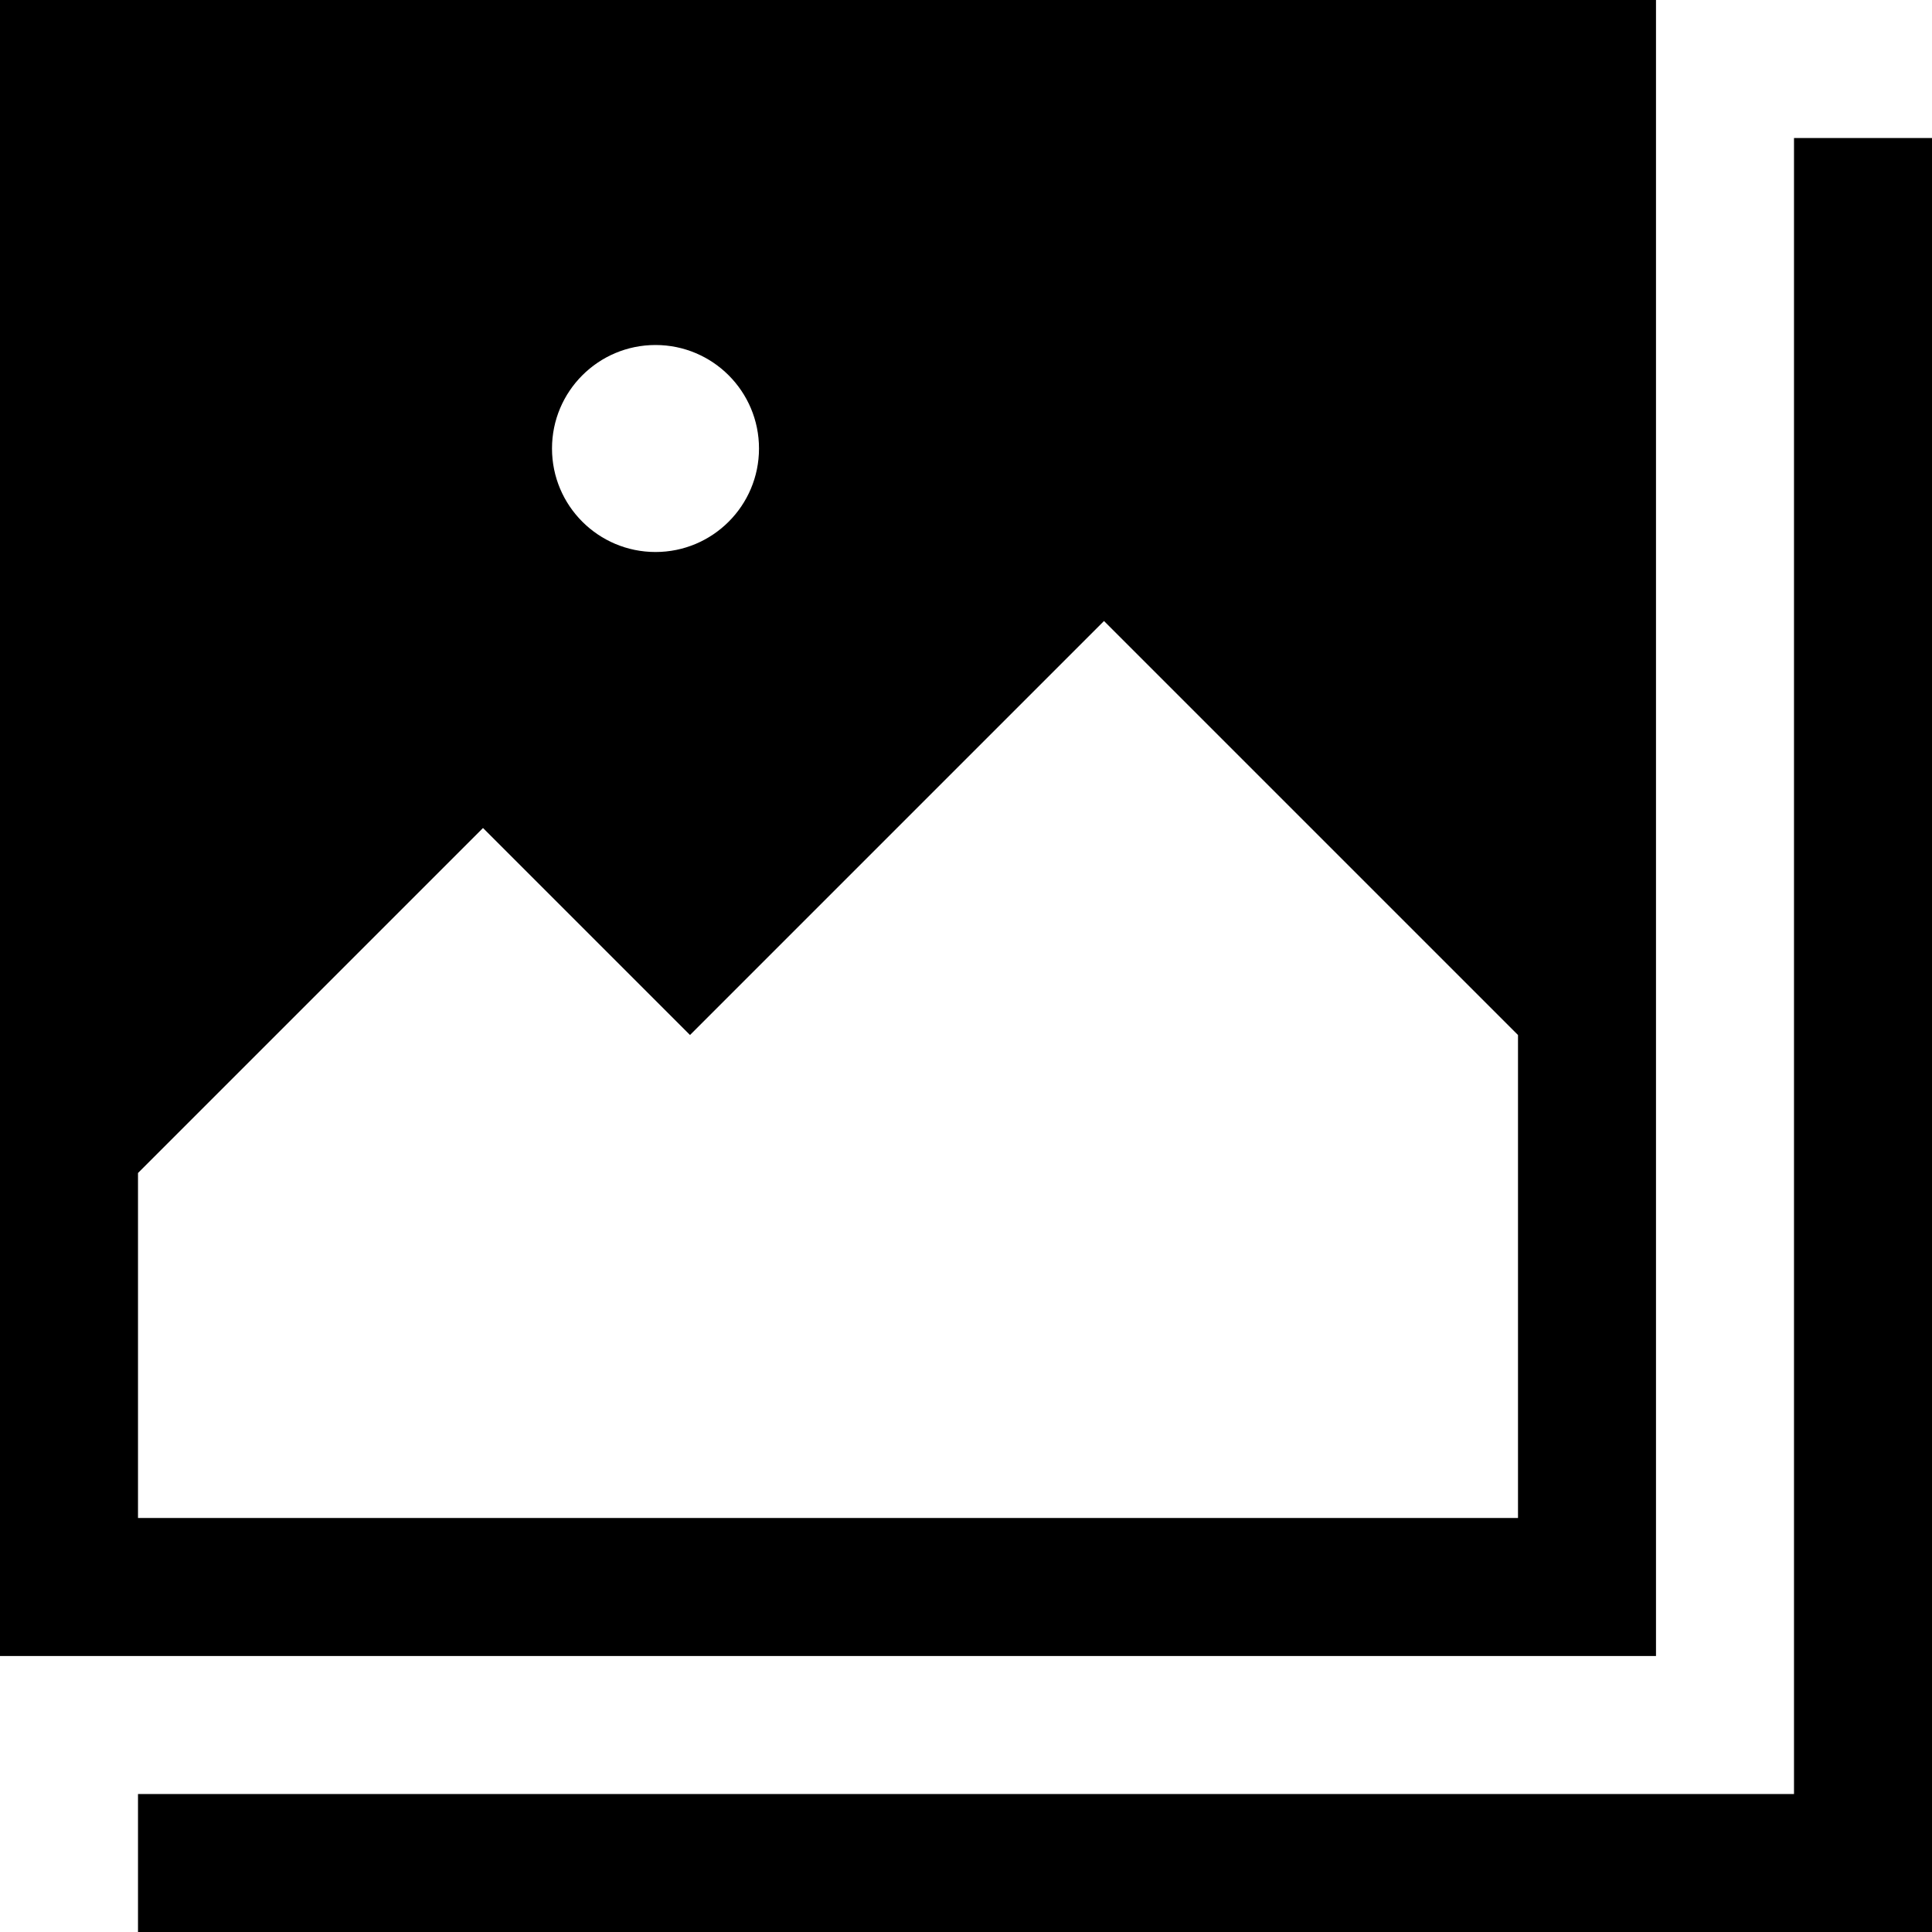 <!-- Generated by IcoMoon.io -->
<svg version="1.1" xmlns="http://www.w3.org/2000/svg" width="1024" height="1024" viewBox="0 0 1024 1024">
<title></title>
<g id="icomoon-ignore">
</g>
<path d="M0 0.001v877.713h877.713v-877.713zM950.857 73.145v877.713h-877.713v73.142h950.857v-950.855zM347.429 182.859c30.296 0 54.856 24.559 54.856 54.856s-24.56 54.858-54.856 54.858c-30.296 0-54.856-24.56-54.856-54.858s24.56-54.856 54.856-54.856zM585.143 329.144l219.429 219.429v256h-731.428v-182.856l182.858-182.858 109.714 109.714z"></path>
</svg>
